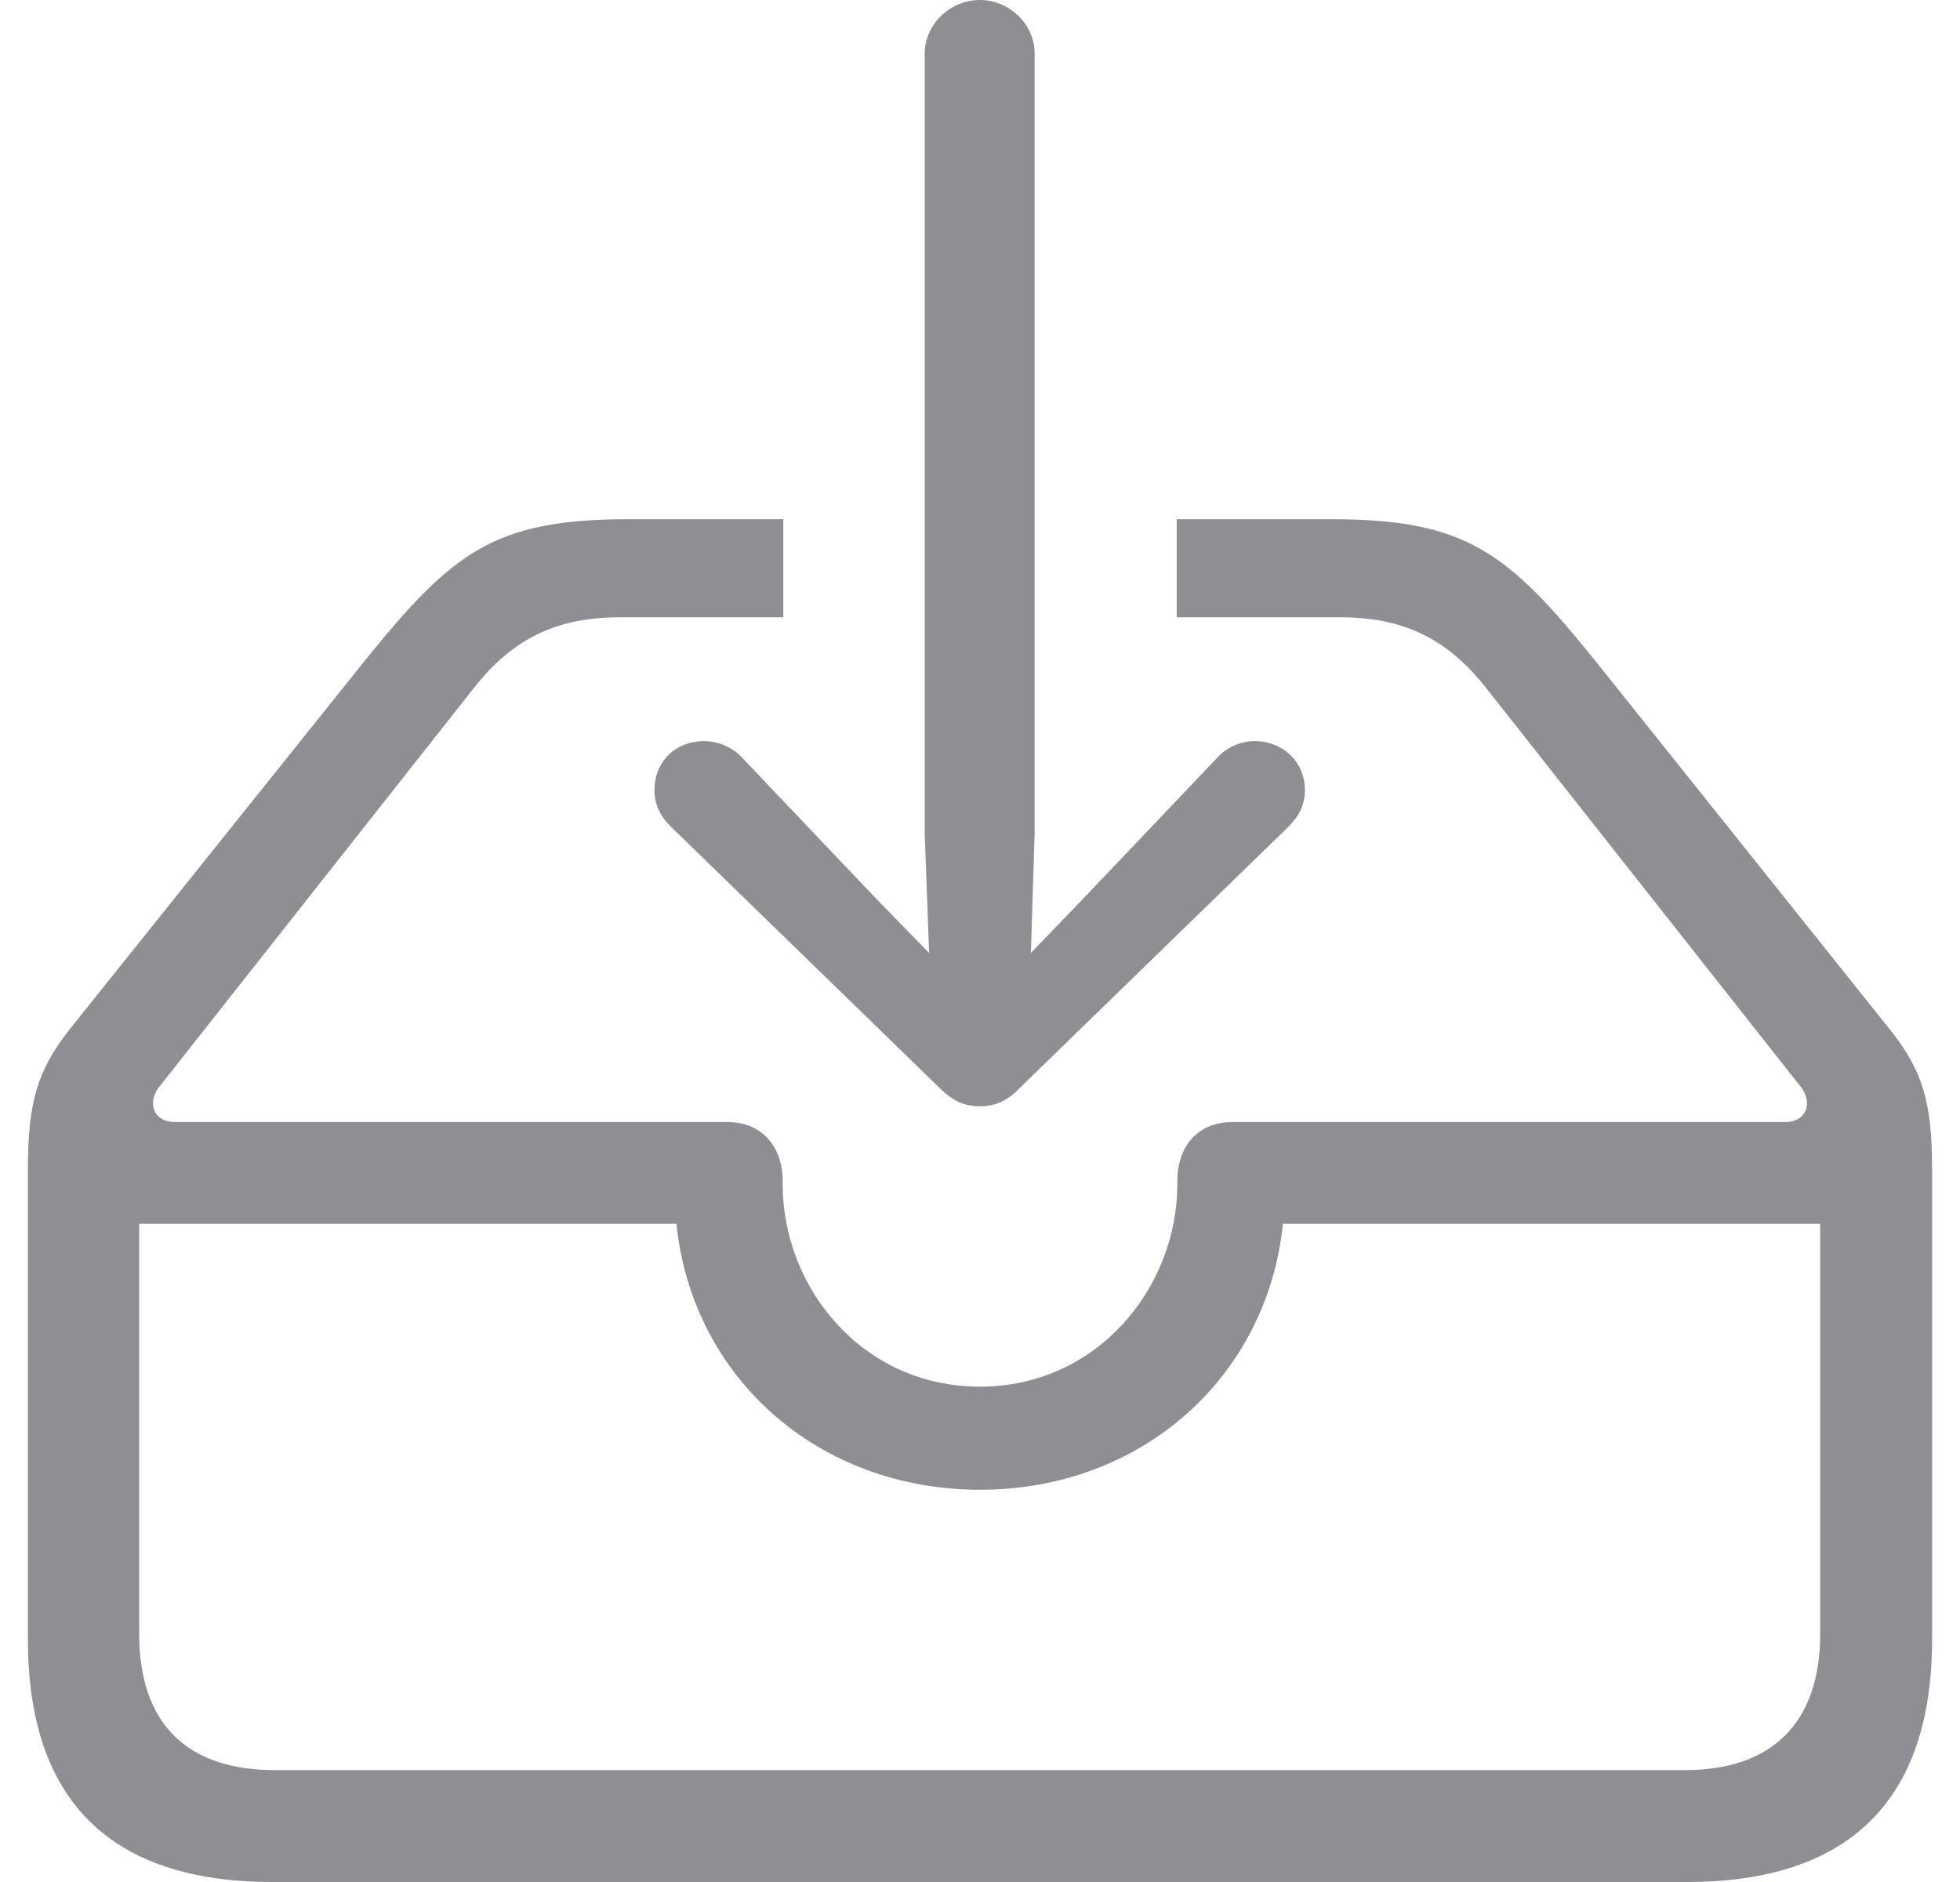 <svg width="25" height="24" viewBox="0 0 25 24" fill="none" xmlns="http://www.w3.org/2000/svg">
<path d="M12.5 0C12.877 0 13.197 0.313 13.197 0.681V10.629L13.149 12.152L13.783 11.495L15.522 9.667C15.65 9.523 15.835 9.451 16.003 9.451C16.364 9.451 16.644 9.715 16.644 10.076C16.644 10.261 16.572 10.405 16.436 10.541L13.005 13.876C12.837 14.052 12.676 14.108 12.5 14.108C12.316 14.108 12.163 14.052 11.987 13.876L8.556 10.541C8.42 10.405 8.348 10.261 8.348 10.076C8.348 9.715 8.612 9.451 8.981 9.451C9.149 9.451 9.342 9.523 9.47 9.667L11.209 11.495L11.851 12.152L11.795 10.629V0.681C11.795 0.313 12.115 0 12.5 0ZM15.009 6.621H16.973C18.696 6.621 19.226 7.038 20.34 8.417L24.107 13.13C24.524 13.651 24.644 14.06 24.644 14.91V20.906C24.644 22.95 23.594 24 21.518 24H3.474C1.406 24 0.356 22.958 0.356 20.906V14.91C0.356 14.06 0.476 13.651 0.885 13.13L4.66 8.417C5.775 7.038 6.304 6.621 8.027 6.621H9.991V7.872H7.907C7.121 7.872 6.552 8.128 6.047 8.77L2.031 13.86C1.879 14.052 1.943 14.309 2.239 14.309H9.278C9.751 14.309 9.983 14.661 9.983 15.054V15.102C9.983 16.417 10.993 17.683 12.5 17.683C13.999 17.683 15.017 16.417 15.017 15.102V15.054C15.017 14.661 15.242 14.309 15.722 14.309H22.761C23.057 14.309 23.121 14.052 22.969 13.86L18.953 8.77C18.448 8.128 17.879 7.872 17.093 7.872H15.009V6.621ZM3.506 22.573H21.494C22.592 22.573 23.217 21.98 23.217 20.834V15.607H16.364C16.163 17.563 14.56 18.998 12.5 18.998C10.44 18.998 8.829 17.571 8.628 15.607H1.775V20.834C1.775 21.98 2.384 22.573 3.506 22.573Z" fill="#8E8E93"/>
</svg>
